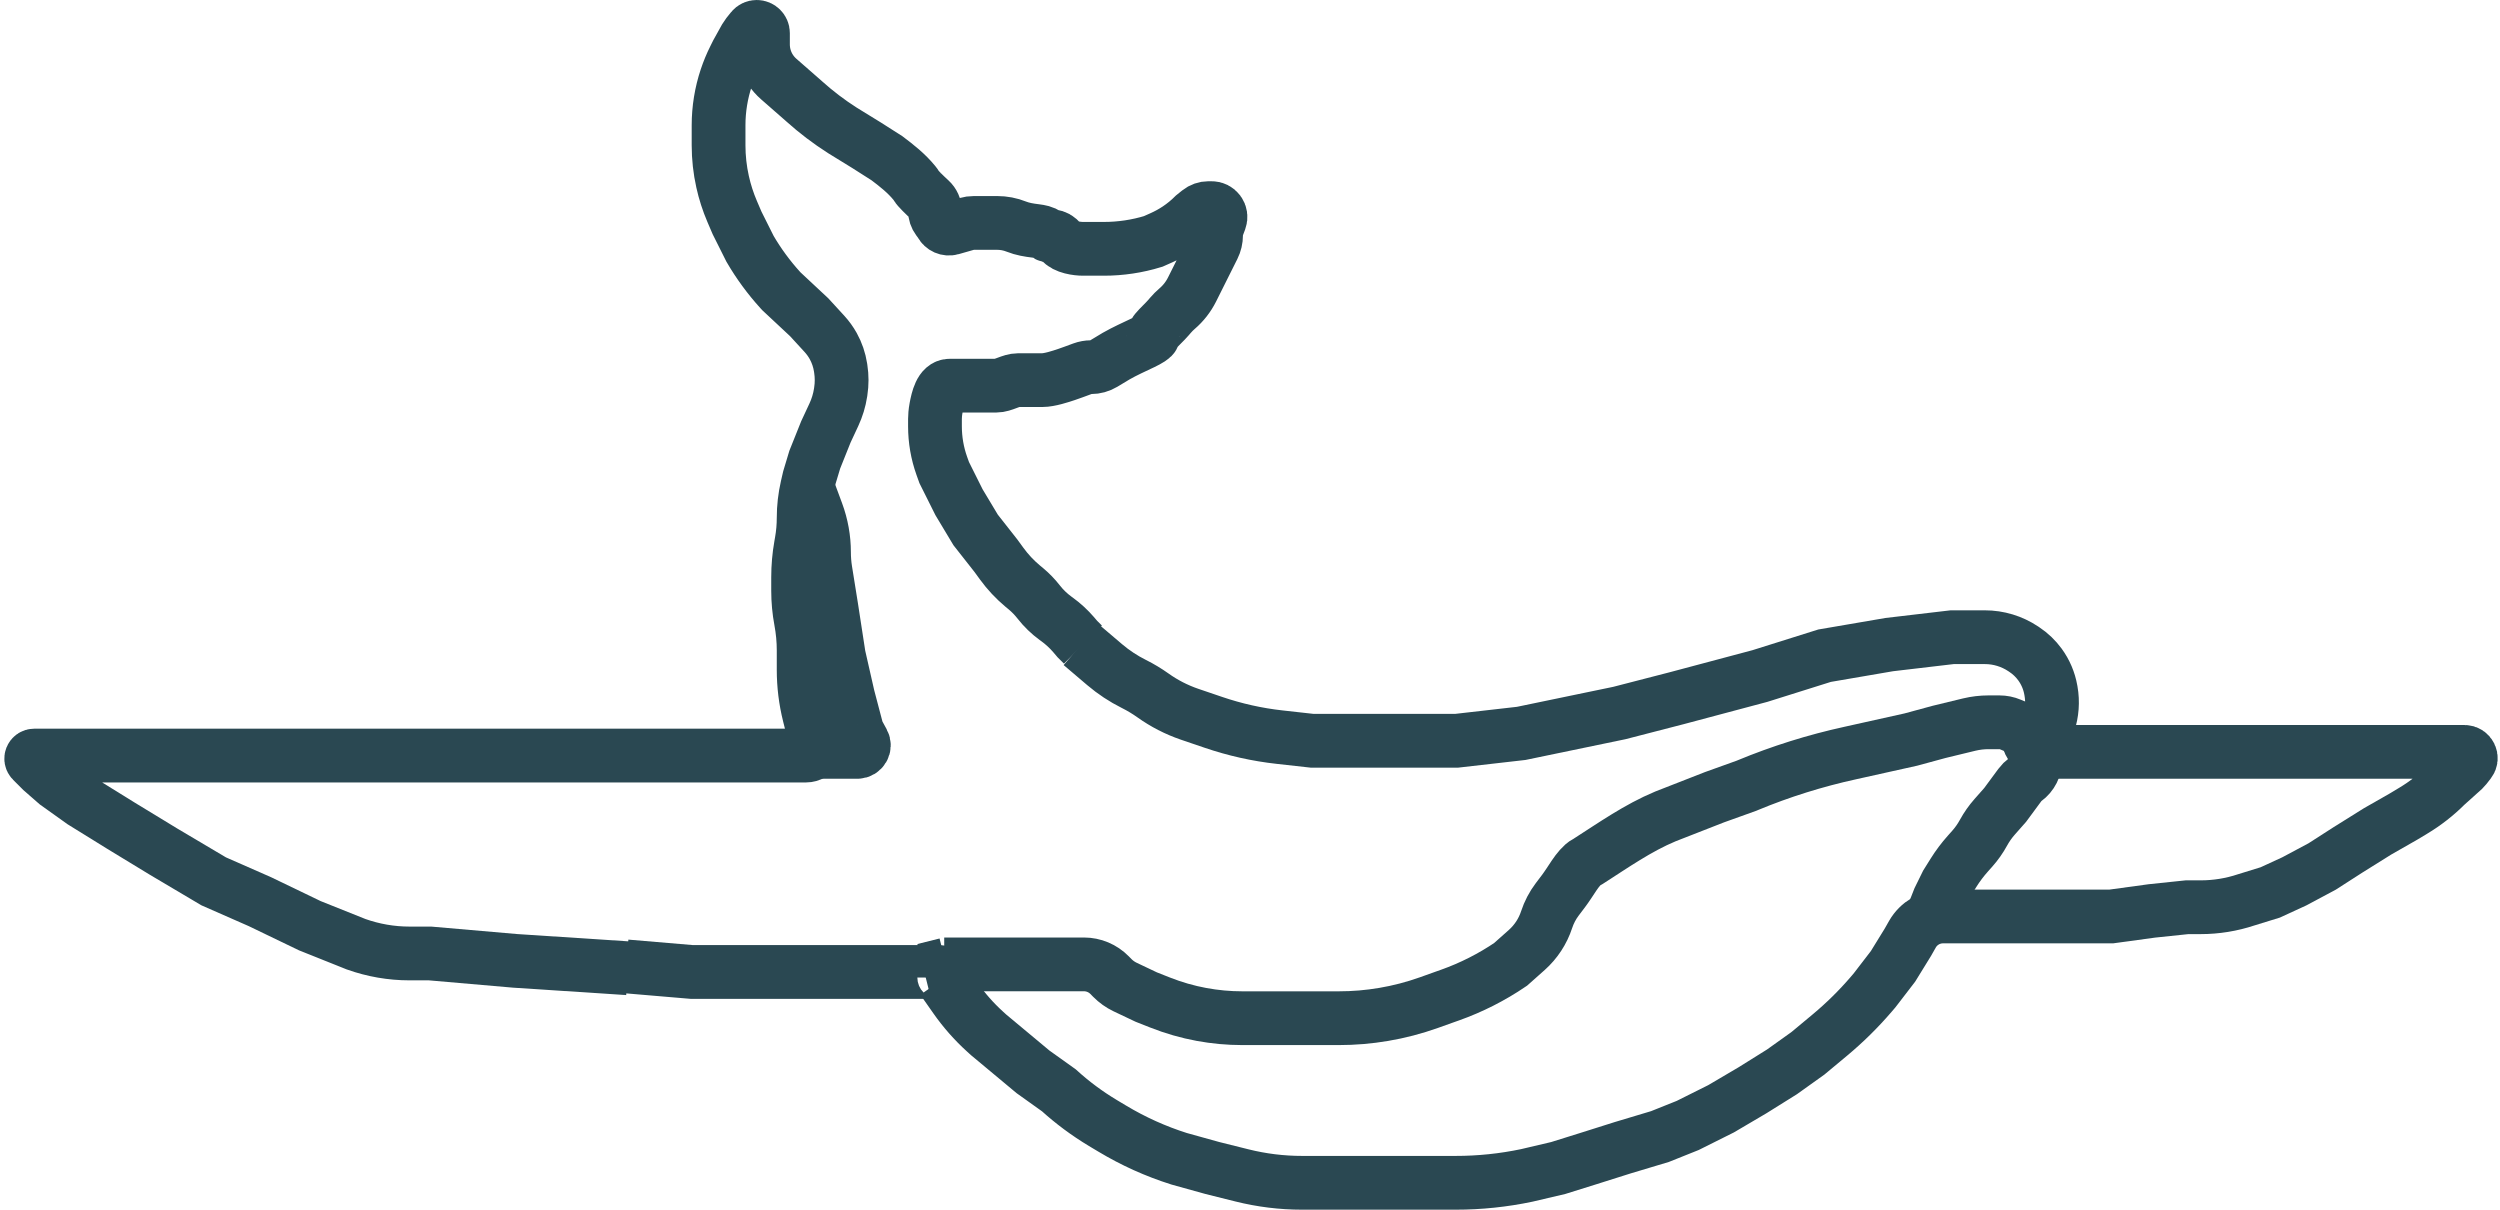 <svg width="93" height="45" viewBox="0 0 93 45" fill="none" xmlns="http://www.w3.org/2000/svg">
<path d="M35.194 35.882L34.368 36.088" stroke="#2A4852" stroke-width="2"/>
<path d="M30.309 27.97H31.203H31.891V27.97C32.077 27.97 32.195 27.77 32.106 27.607L31.919 27.264C31.901 27.23 31.886 27.194 31.876 27.157L31.547 25.906L31.203 24.392L30.928 22.603L30.706 21.217C30.671 20.995 30.653 20.77 30.653 20.545V20.545C30.653 20.041 30.563 19.54 30.388 19.067L29.965 17.925" stroke="#2A4852" stroke-width="2"/>
<path d="M35.125 35.875H36.6H37.723H39.268H40.322V35.875C40.681 35.875 41.025 36.02 41.277 36.276L41.377 36.378C41.515 36.518 41.677 36.633 41.855 36.718L42.639 37.09L43.152 37.293C43.652 37.491 44.17 37.64 44.698 37.738V37.738C45.197 37.83 45.704 37.877 46.211 37.877H47.134H49.311H49.806C50.364 37.877 50.922 37.83 51.473 37.736V37.736C52.044 37.64 52.605 37.493 53.151 37.299L53.735 37.09L53.941 37.017C54.737 36.734 55.494 36.35 56.193 35.875V35.875L56.797 35.338C57.137 35.035 57.392 34.646 57.534 34.212V34.212C57.623 33.941 57.756 33.686 57.928 33.458L58.155 33.158C58.298 32.968 58.424 32.766 58.557 32.568C58.691 32.37 58.86 32.159 59.002 32.087C59.024 32.076 59.052 32.059 59.084 32.039C60.018 31.441 60.928 30.798 61.952 30.371V30.371L63.778 29.657L64.972 29.228L65.009 29.212C66.246 28.699 67.526 28.298 68.834 28.012V28.012L71.082 27.512L72.135 27.226L73.256 26.954C73.491 26.898 73.732 26.869 73.974 26.869H74.378C74.52 26.869 74.66 26.897 74.791 26.953L75.247 27.146C75.362 27.195 75.436 27.307 75.436 27.431V27.431C75.436 27.484 75.45 27.536 75.475 27.583L75.598 27.801C75.676 27.94 75.717 28.098 75.717 28.257V28.257C75.717 28.55 75.577 28.829 75.34 29.001V29.001C75.264 29.057 75.197 29.123 75.141 29.199L74.593 29.942L74.201 30.386C74.042 30.566 73.903 30.764 73.787 30.975V30.975C73.669 31.192 73.527 31.393 73.363 31.577L73.207 31.752C73.008 31.975 72.828 32.214 72.67 32.467L72.416 32.873L72.135 33.445L71.854 34.16" stroke="#2A4852" stroke-width="2"/>
<path d="M35.125 36.363V36.363C35.125 36.249 35.032 36.157 34.918 36.157H32.901H30.463H28.168H25.73L23.291 35.95" stroke="#2A4852" stroke-width="2"/>
<path d="M23.36 36.019L19.163 35.744L15.998 35.469H15.232C14.556 35.469 13.884 35.352 13.246 35.125V35.125L11.526 34.437L9.669 33.542L7.949 32.786L6.091 31.685L4.509 30.722L3.064 29.827L2.101 29.139L1.55 28.658L1.195 28.302C1.123 28.23 1.174 28.107 1.275 28.107V28.107H2.445H29.982C30.307 28.107 30.508 27.752 30.341 27.473V27.473C30.32 27.437 30.304 27.399 30.294 27.359L30.102 26.594V26.594C29.965 26.045 29.896 25.482 29.896 24.917V24.667V24.195C29.896 23.823 29.861 23.451 29.793 23.085V23.085C29.724 22.719 29.69 22.347 29.69 21.974V21.477C29.69 21.082 29.724 20.688 29.793 20.298L29.818 20.155C29.87 19.861 29.896 19.564 29.896 19.265V19.265C29.896 18.877 29.94 18.491 30.027 18.113L30.102 17.787L30.309 17.099L30.722 16.067L31.019 15.43C31.141 15.168 31.226 14.89 31.27 14.604L31.277 14.554C31.319 14.28 31.319 14.001 31.277 13.727L31.268 13.668C31.225 13.389 31.133 13.12 30.996 12.873V12.873C30.905 12.71 30.795 12.558 30.669 12.42L30.102 11.802L29.07 10.838L29.025 10.789C28.598 10.319 28.221 9.805 27.901 9.256V9.256L27.419 8.293L27.236 7.866C27.083 7.509 26.964 7.139 26.88 6.76V6.76C26.781 6.316 26.731 5.861 26.731 5.406V4.853V4.66C26.731 4.059 26.828 3.461 27.018 2.891V2.891C27.102 2.64 27.203 2.395 27.322 2.158L27.419 1.963L27.731 1.401C27.753 1.363 27.777 1.327 27.804 1.293L27.969 1.087C28.013 1.032 28.079 1 28.15 1V1C28.278 1 28.382 1.104 28.382 1.232V1.482V1.652C28.382 1.99 28.482 2.319 28.669 2.6V2.6C28.753 2.725 28.853 2.839 28.966 2.938L29.896 3.752L29.917 3.771C30.361 4.17 30.837 4.532 31.341 4.853V4.853L32.235 5.403L32.992 5.885V5.885C33.358 6.16 33.721 6.447 34.011 6.802C34.05 6.85 34.08 6.89 34.093 6.917C34.135 7.001 34.393 7.251 34.605 7.446C34.716 7.548 34.781 7.691 34.781 7.842V7.842C34.781 7.956 34.818 8.067 34.886 8.158L34.969 8.269C34.981 8.285 34.992 8.302 35.001 8.32V8.32C35.073 8.464 35.237 8.536 35.392 8.492L35.949 8.333C36.041 8.306 36.137 8.293 36.233 8.293H36.776H37.093C37.338 8.293 37.581 8.339 37.808 8.43V8.43C38.035 8.521 38.279 8.561 38.522 8.59C38.688 8.61 38.848 8.645 38.909 8.706C39.046 8.843 39.253 8.706 39.459 8.981C39.624 9.201 40.078 9.256 40.285 9.256C40.377 9.256 40.643 9.256 40.973 9.256C41.004 9.256 41.036 9.256 41.069 9.256C41.689 9.256 42.306 9.163 42.899 8.981V8.981L43.204 8.845C43.413 8.752 43.614 8.642 43.805 8.515L43.814 8.509C44.029 8.365 44.23 8.201 44.413 8.018V8.018L44.602 7.866C44.702 7.786 44.827 7.742 44.955 7.742H45.074C45.178 7.742 45.275 7.791 45.337 7.874V7.874C45.404 7.963 45.421 8.081 45.382 8.186L45.29 8.431C45.256 8.522 45.238 8.618 45.238 8.714V8.747C45.238 8.901 45.203 9.052 45.134 9.19L45.101 9.256L44.757 9.944L44.413 10.632L44.343 10.772C44.207 11.043 44.019 11.284 43.789 11.481V11.481C43.7 11.557 43.618 11.64 43.542 11.728L43.47 11.812C43.319 11.988 43.141 12.14 42.992 12.318C42.938 12.382 42.899 12.444 42.899 12.49C42.899 12.549 42.723 12.653 42.515 12.753C42.182 12.912 41.844 13.063 41.523 13.246V13.246L41.049 13.531C40.909 13.615 40.749 13.659 40.586 13.659V13.659C40.478 13.659 40.371 13.679 40.269 13.716C40.067 13.791 39.794 13.892 39.666 13.934C39.459 14.003 39.046 14.141 38.771 14.141C38.496 14.141 38.152 14.141 37.877 14.141C37.602 14.141 37.326 14.347 37.051 14.347C36.776 14.347 36.432 14.347 36.088 14.347C35.744 14.347 35.538 14.347 35.331 14.347V14.347C34.994 14.347 34.884 14.841 34.822 15.173C34.791 15.339 34.781 15.494 34.781 15.586V15.861V15.861C34.781 16.362 34.867 16.859 35.035 17.33L35.125 17.581L35.675 18.682L36.294 19.714L37.051 20.677L37.263 20.968C37.488 21.277 37.75 21.557 38.043 21.802L38.166 21.904C38.34 22.049 38.497 22.212 38.636 22.39V22.39C38.817 22.623 39.03 22.829 39.269 23.003L39.323 23.042C39.55 23.207 39.758 23.399 39.942 23.613L40.078 23.773L40.285 23.979" stroke="#2A4852" stroke-width="2"/>
<path d="M75.854 27.97L76.208 26.908C76.337 26.521 76.368 26.108 76.297 25.707L76.29 25.668C76.23 25.326 76.092 25.003 75.888 24.722V24.722C75.729 24.504 75.533 24.315 75.308 24.166L75.265 24.137C74.842 23.855 74.345 23.704 73.836 23.704H72.621L70.282 23.979L67.874 24.392L65.466 25.149L62.37 25.974L60.237 26.525L56.59 27.282L54.182 27.557H51.499H48.816L47.606 27.422C46.764 27.329 45.934 27.143 45.132 26.869L44.248 26.568C43.764 26.402 43.307 26.167 42.891 25.87V25.87C42.667 25.711 42.432 25.569 42.186 25.446L42.176 25.441C41.788 25.247 41.425 25.007 41.094 24.726L40.216 23.979" stroke="#2A4852" stroke-width="2"/>
<path d="M75.923 27.97H77.299H78.675H80.189H81.358H83.01H84.454H85.83H87.344H88.858H90.44H91.678V27.97C91.874 27.97 91.985 28.195 91.864 28.35L91.698 28.563C91.685 28.58 91.67 28.596 91.654 28.611L90.99 29.208V29.208C90.625 29.574 90.216 29.893 89.772 30.159L89.408 30.378L88.445 30.928L87.344 31.616L86.381 32.235L85.349 32.786L84.454 33.198L83.56 33.474V33.474C83.013 33.656 82.441 33.749 81.864 33.749H81.358L80.051 33.886L78.538 34.093H76.955H75.098H73.653H72.277V34.093C71.809 34.093 71.377 34.344 71.144 34.75L70.97 35.056L70.419 35.95L69.731 36.845L69.605 36.992C69.139 37.535 68.629 38.038 68.08 38.496V38.496L67.254 39.184L66.291 39.872L65.19 40.56L64.021 41.248L62.782 41.867L61.75 42.28L60.374 42.693L59.067 43.106L57.966 43.45L56.797 43.725V43.725C55.928 43.908 55.042 44 54.154 44H54.114H52.875H51.362H50.054H48.747H48.437C47.684 44 46.933 43.908 46.202 43.725V43.725L45.101 43.45L43.862 43.106V43.106C42.994 42.831 42.161 42.456 41.38 41.987L41.179 41.867L41.024 41.774C40.441 41.424 39.894 41.018 39.39 40.56V40.56L38.427 39.872L37.602 39.184L36.776 38.496L36.641 38.373C36.228 37.998 35.858 37.577 35.538 37.12V37.12L35.056 36.432" stroke="#2A4852" stroke-width="2"/>
</svg>
